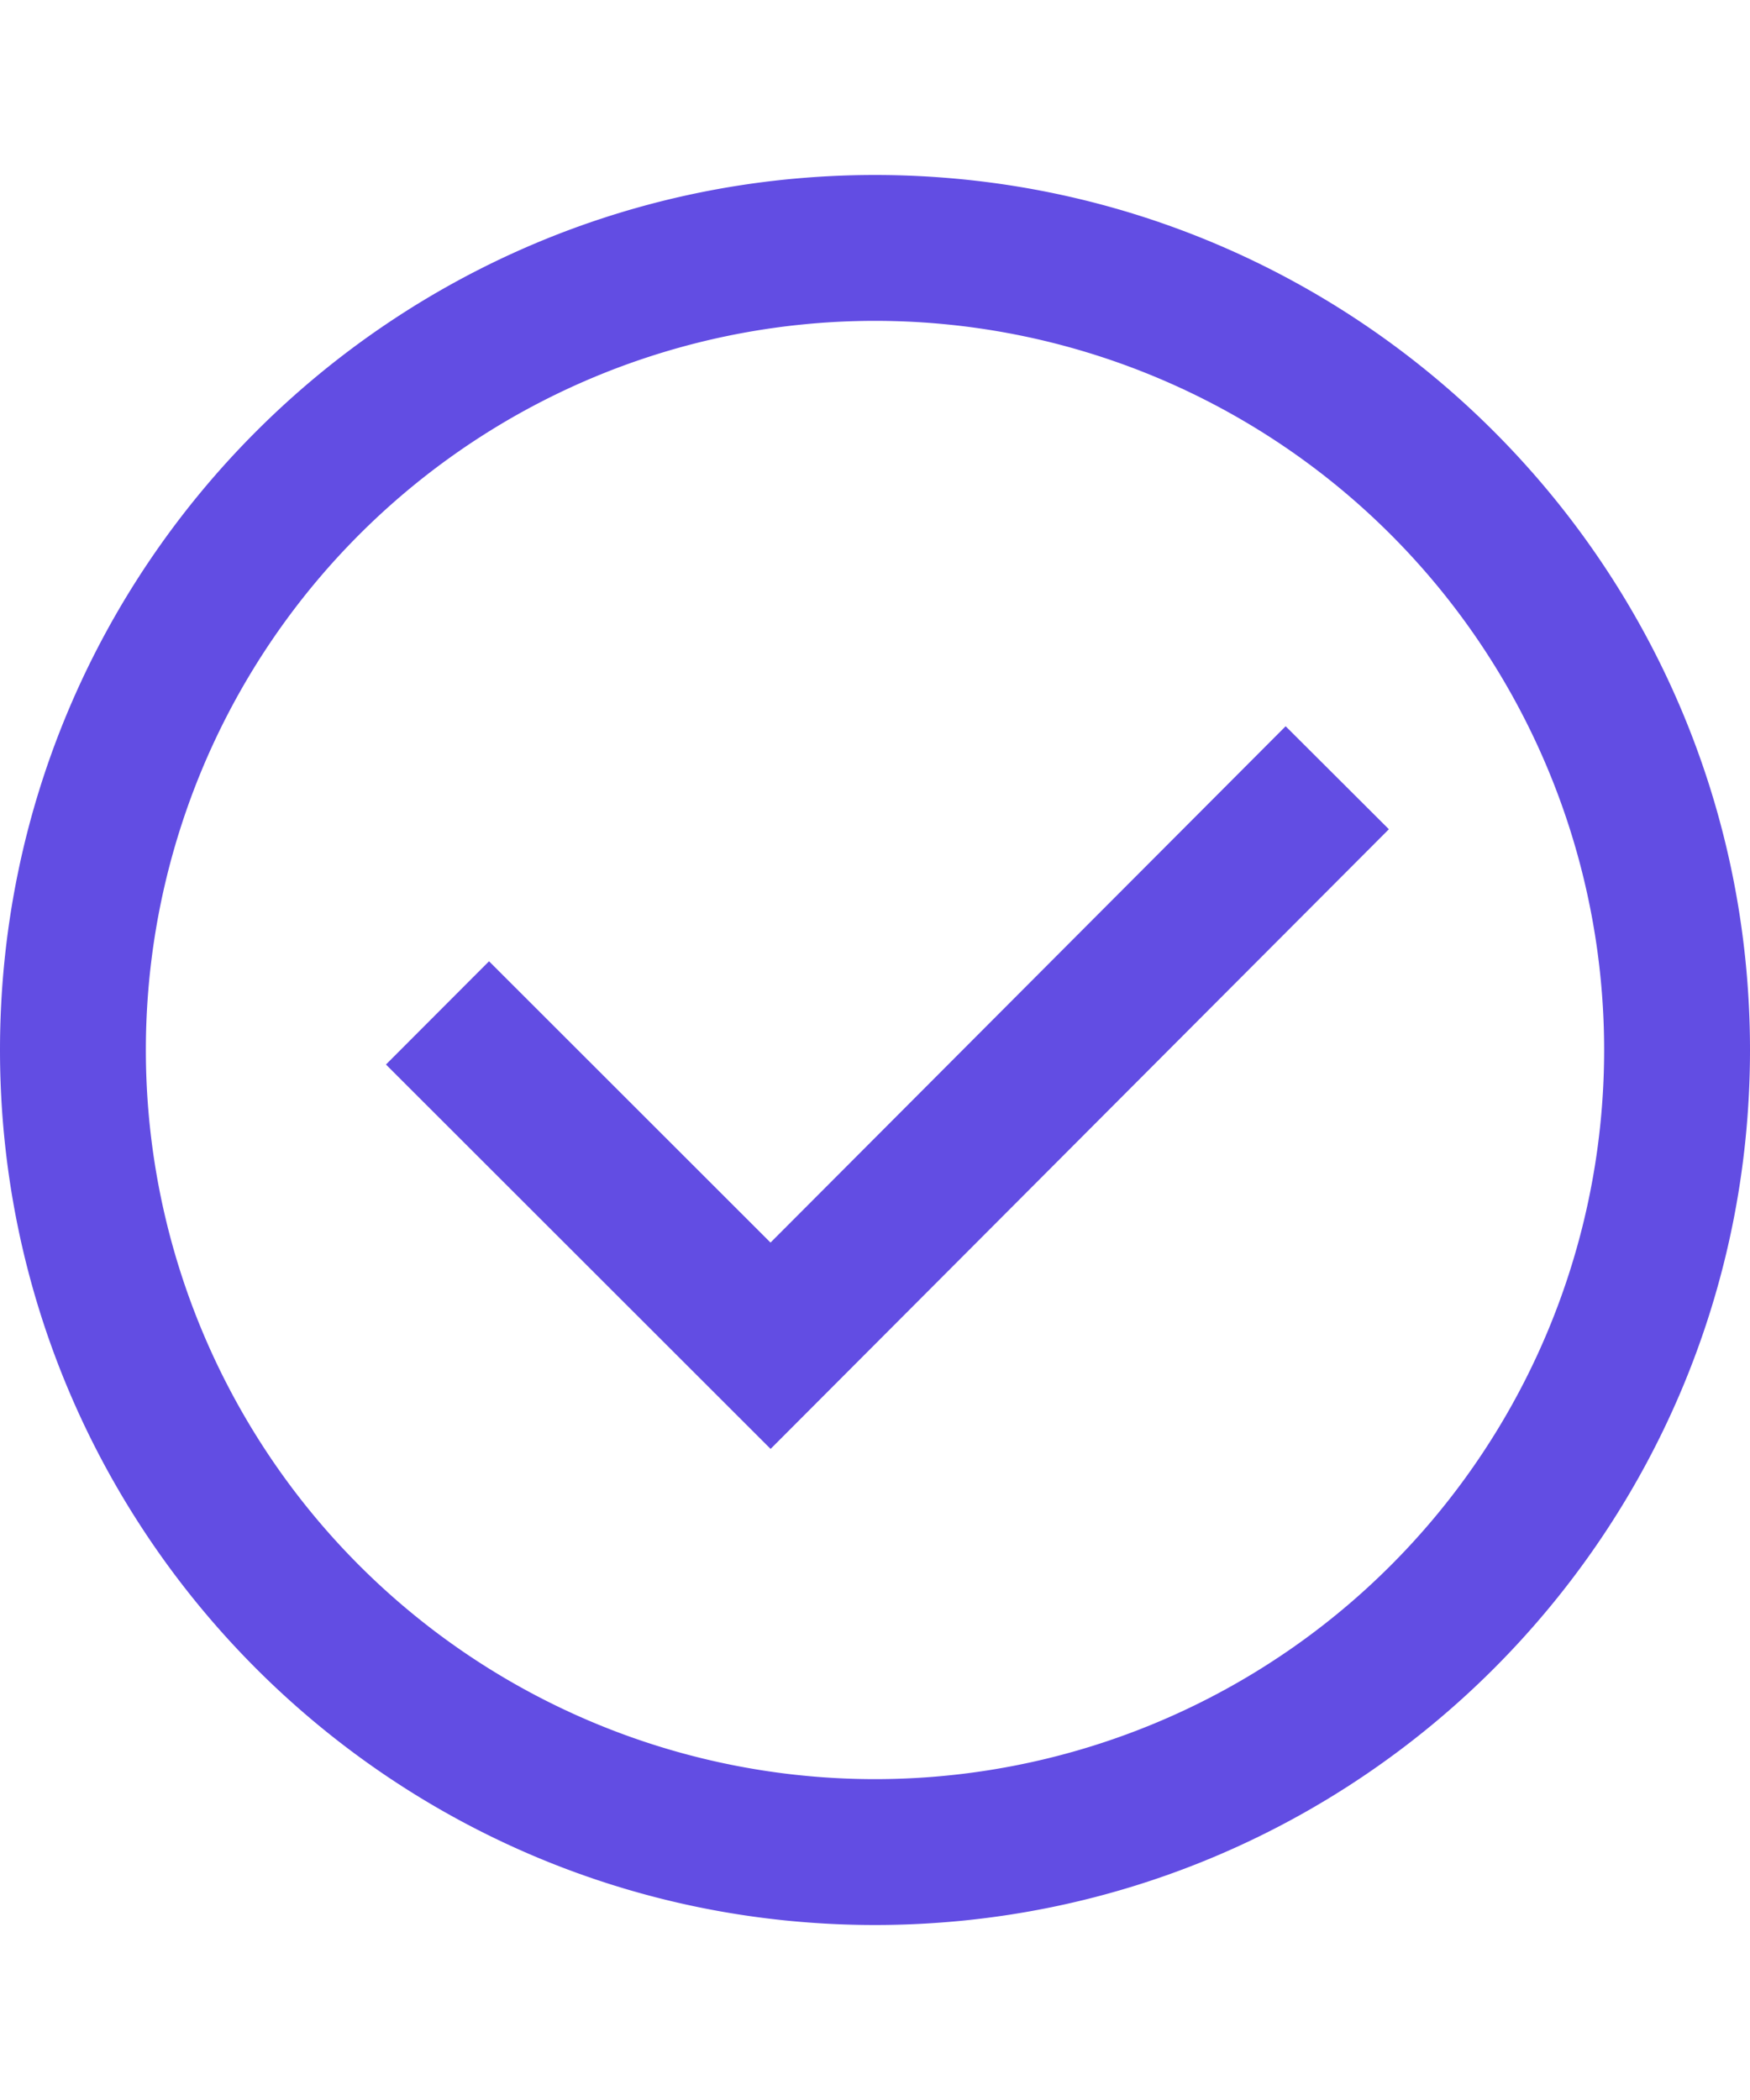 <svg width="20" height="24" fill="none" xmlns="http://www.w3.org/2000/svg"><path fill-rule="evenodd" clip-rule="evenodd" d="M10 20.333a8.333 8.333 0 100-16.666 8.333 8.333 0 000 16.666zM10 22C4.477 22 0 17.523 0 12S4.477 2 10 2s10 4.477 10 10-4.477 10-10 10zm-1.194-7.799l-3.217-3.215-1.178 1.18 4.396 4.393 7.066-7.082-1.18-1.177-5.887 5.901z" fill="#624DE3"/></svg>